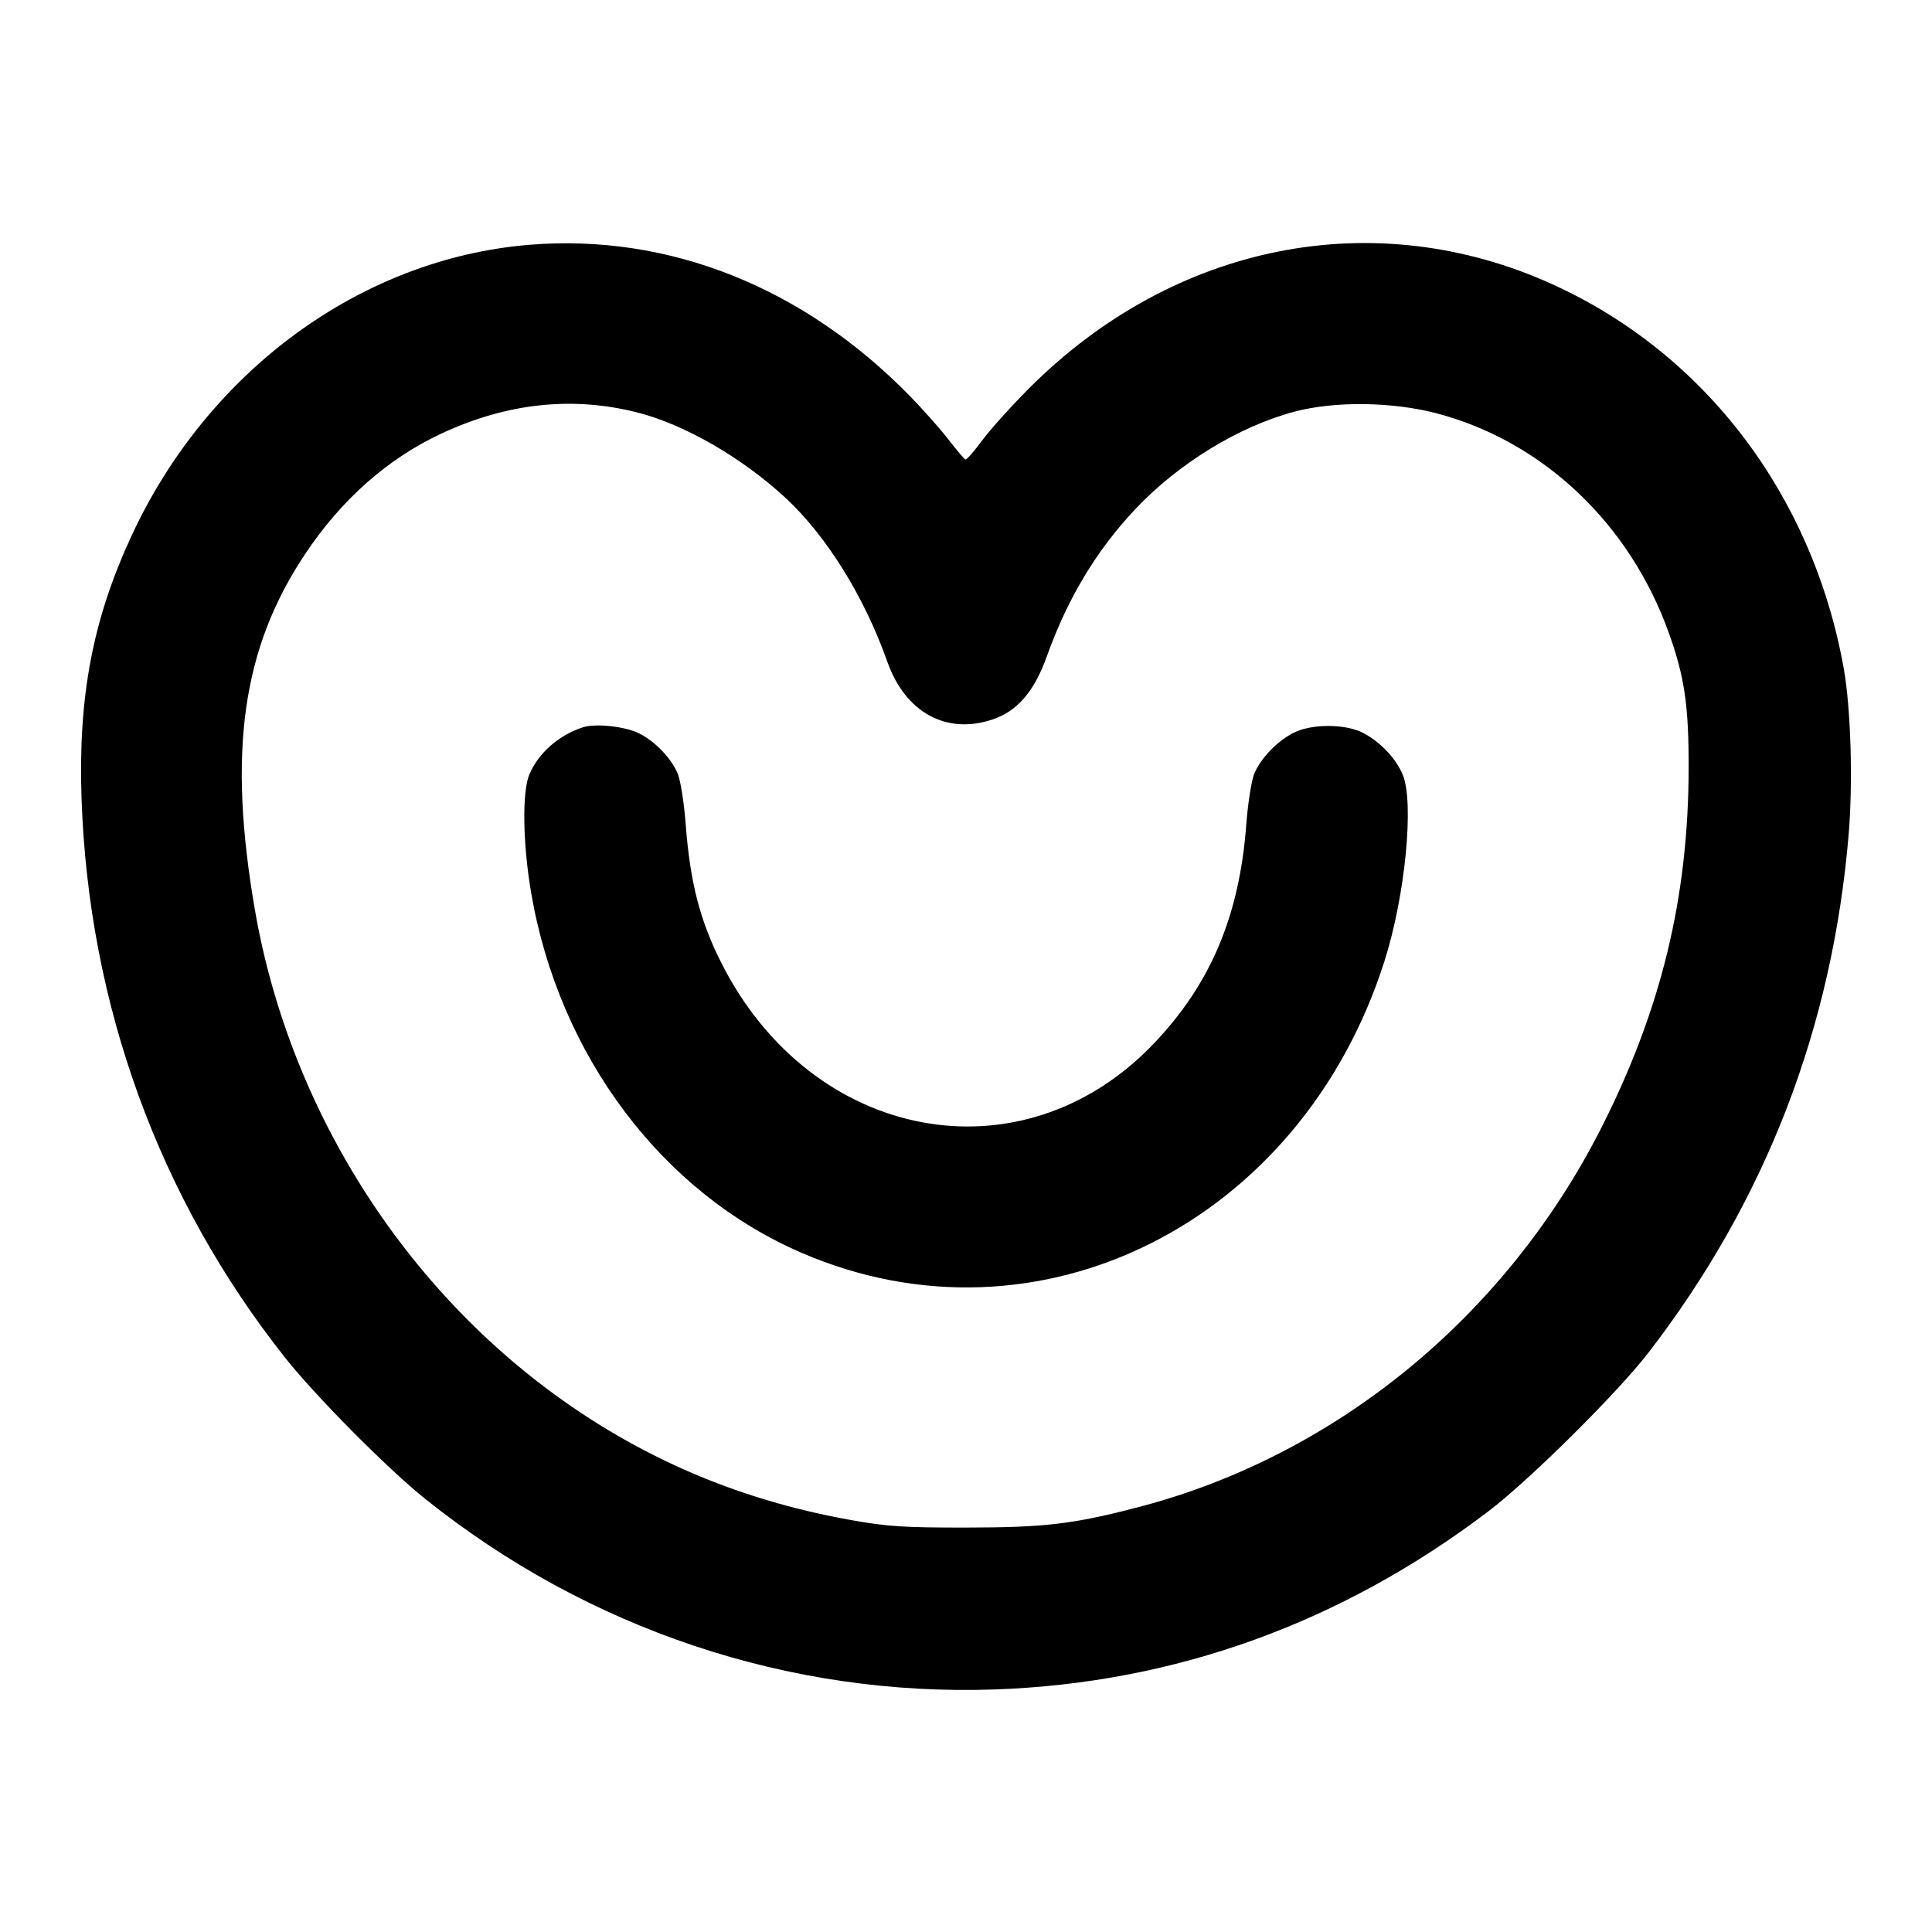 <svg xmlns="http://www.w3.org/2000/svg" width="24" height="24" viewBox="0 0 24 24" fill="none" stroke="currentColor" stroke-width="2" stroke-linecap="round" stroke-linejoin="round"><path d="M6.575 3.041 C 4.485 3.213,2.582 4.607,1.632 6.660 C 1.152 7.696,0.970 8.654,1.013 9.918 C 1.100 12.482,1.972 14.881,3.537 16.860 C 3.917 17.341,4.811 18.242,5.280 18.618 C 7.307 20.241,9.805 21.076,12.360 20.987 C 14.596 20.908,16.662 20.162,18.491 18.773 C 19.003 18.383,20.093 17.303,20.480 16.800 C 21.935 14.912,22.764 12.764,22.965 10.362 C 23.019 9.712,22.992 8.795,22.903 8.300 C 22.519 6.158,21.186 4.398,19.293 3.535 C 17.078 2.526,14.586 3.019,12.783 4.824 C 12.562 5.046,12.299 5.338,12.200 5.472 C 12.101 5.607,12.008 5.713,11.993 5.708 C 11.979 5.704,11.884 5.592,11.782 5.460 C 11.680 5.328,11.467 5.087,11.308 4.925 C 9.983 3.566,8.306 2.899,6.575 3.041 M7.918 5.124 C 8.502 5.272,9.218 5.685,9.757 6.184 C 10.266 6.655,10.737 7.412,11.022 8.218 C 11.246 8.852,11.757 9.132,12.334 8.936 C 12.640 8.832,12.849 8.587,13.004 8.154 C 13.261 7.435,13.619 6.839,14.100 6.328 C 14.634 5.760,15.387 5.298,16.080 5.114 C 16.581 4.980,17.308 4.990,17.860 5.138 C 19.173 5.489,20.244 6.505,20.730 7.860 C 20.926 8.406,20.978 8.761,20.977 9.540 C 20.974 11.147,20.638 12.536,19.896 14.003 C 18.708 16.351,16.595 18.083,14.142 18.722 C 13.330 18.934,12.980 18.975,12.000 18.976 C 11.238 18.977,11.021 18.963,10.585 18.885 C 9.331 18.663,8.216 18.219,7.193 17.535 C 5.091 16.131,3.602 13.826,3.166 11.300 C 2.828 9.339,3.008 8.058,3.788 6.886 C 4.241 6.205,4.817 5.696,5.485 5.385 C 6.300 5.006,7.109 4.919,7.918 5.124 M7.240 9.035 C 6.939 9.134,6.689 9.354,6.576 9.620 C 6.484 9.835,6.494 10.480,6.598 11.090 C 6.944 13.113,8.223 14.816,9.960 15.564 C 12.895 16.830,16.160 15.196,17.197 11.944 C 17.457 11.130,17.570 9.967,17.424 9.620 C 17.339 9.421,17.149 9.219,16.940 9.108 C 16.716 8.988,16.284 8.988,16.060 9.108 C 15.853 9.218,15.661 9.421,15.581 9.611 C 15.546 9.694,15.501 9.982,15.481 10.252 C 15.394 11.387,15.034 12.233,14.323 12.974 C 12.687 14.677,10.082 14.185,8.960 11.960 C 8.695 11.435,8.574 10.964,8.519 10.252 C 8.499 9.982,8.454 9.694,8.419 9.611 C 8.339 9.420,8.145 9.216,7.943 9.112 C 7.771 9.024,7.399 8.983,7.240 9.035 " stroke="none" fill-rule="evenodd" fill="black"></path></svg>